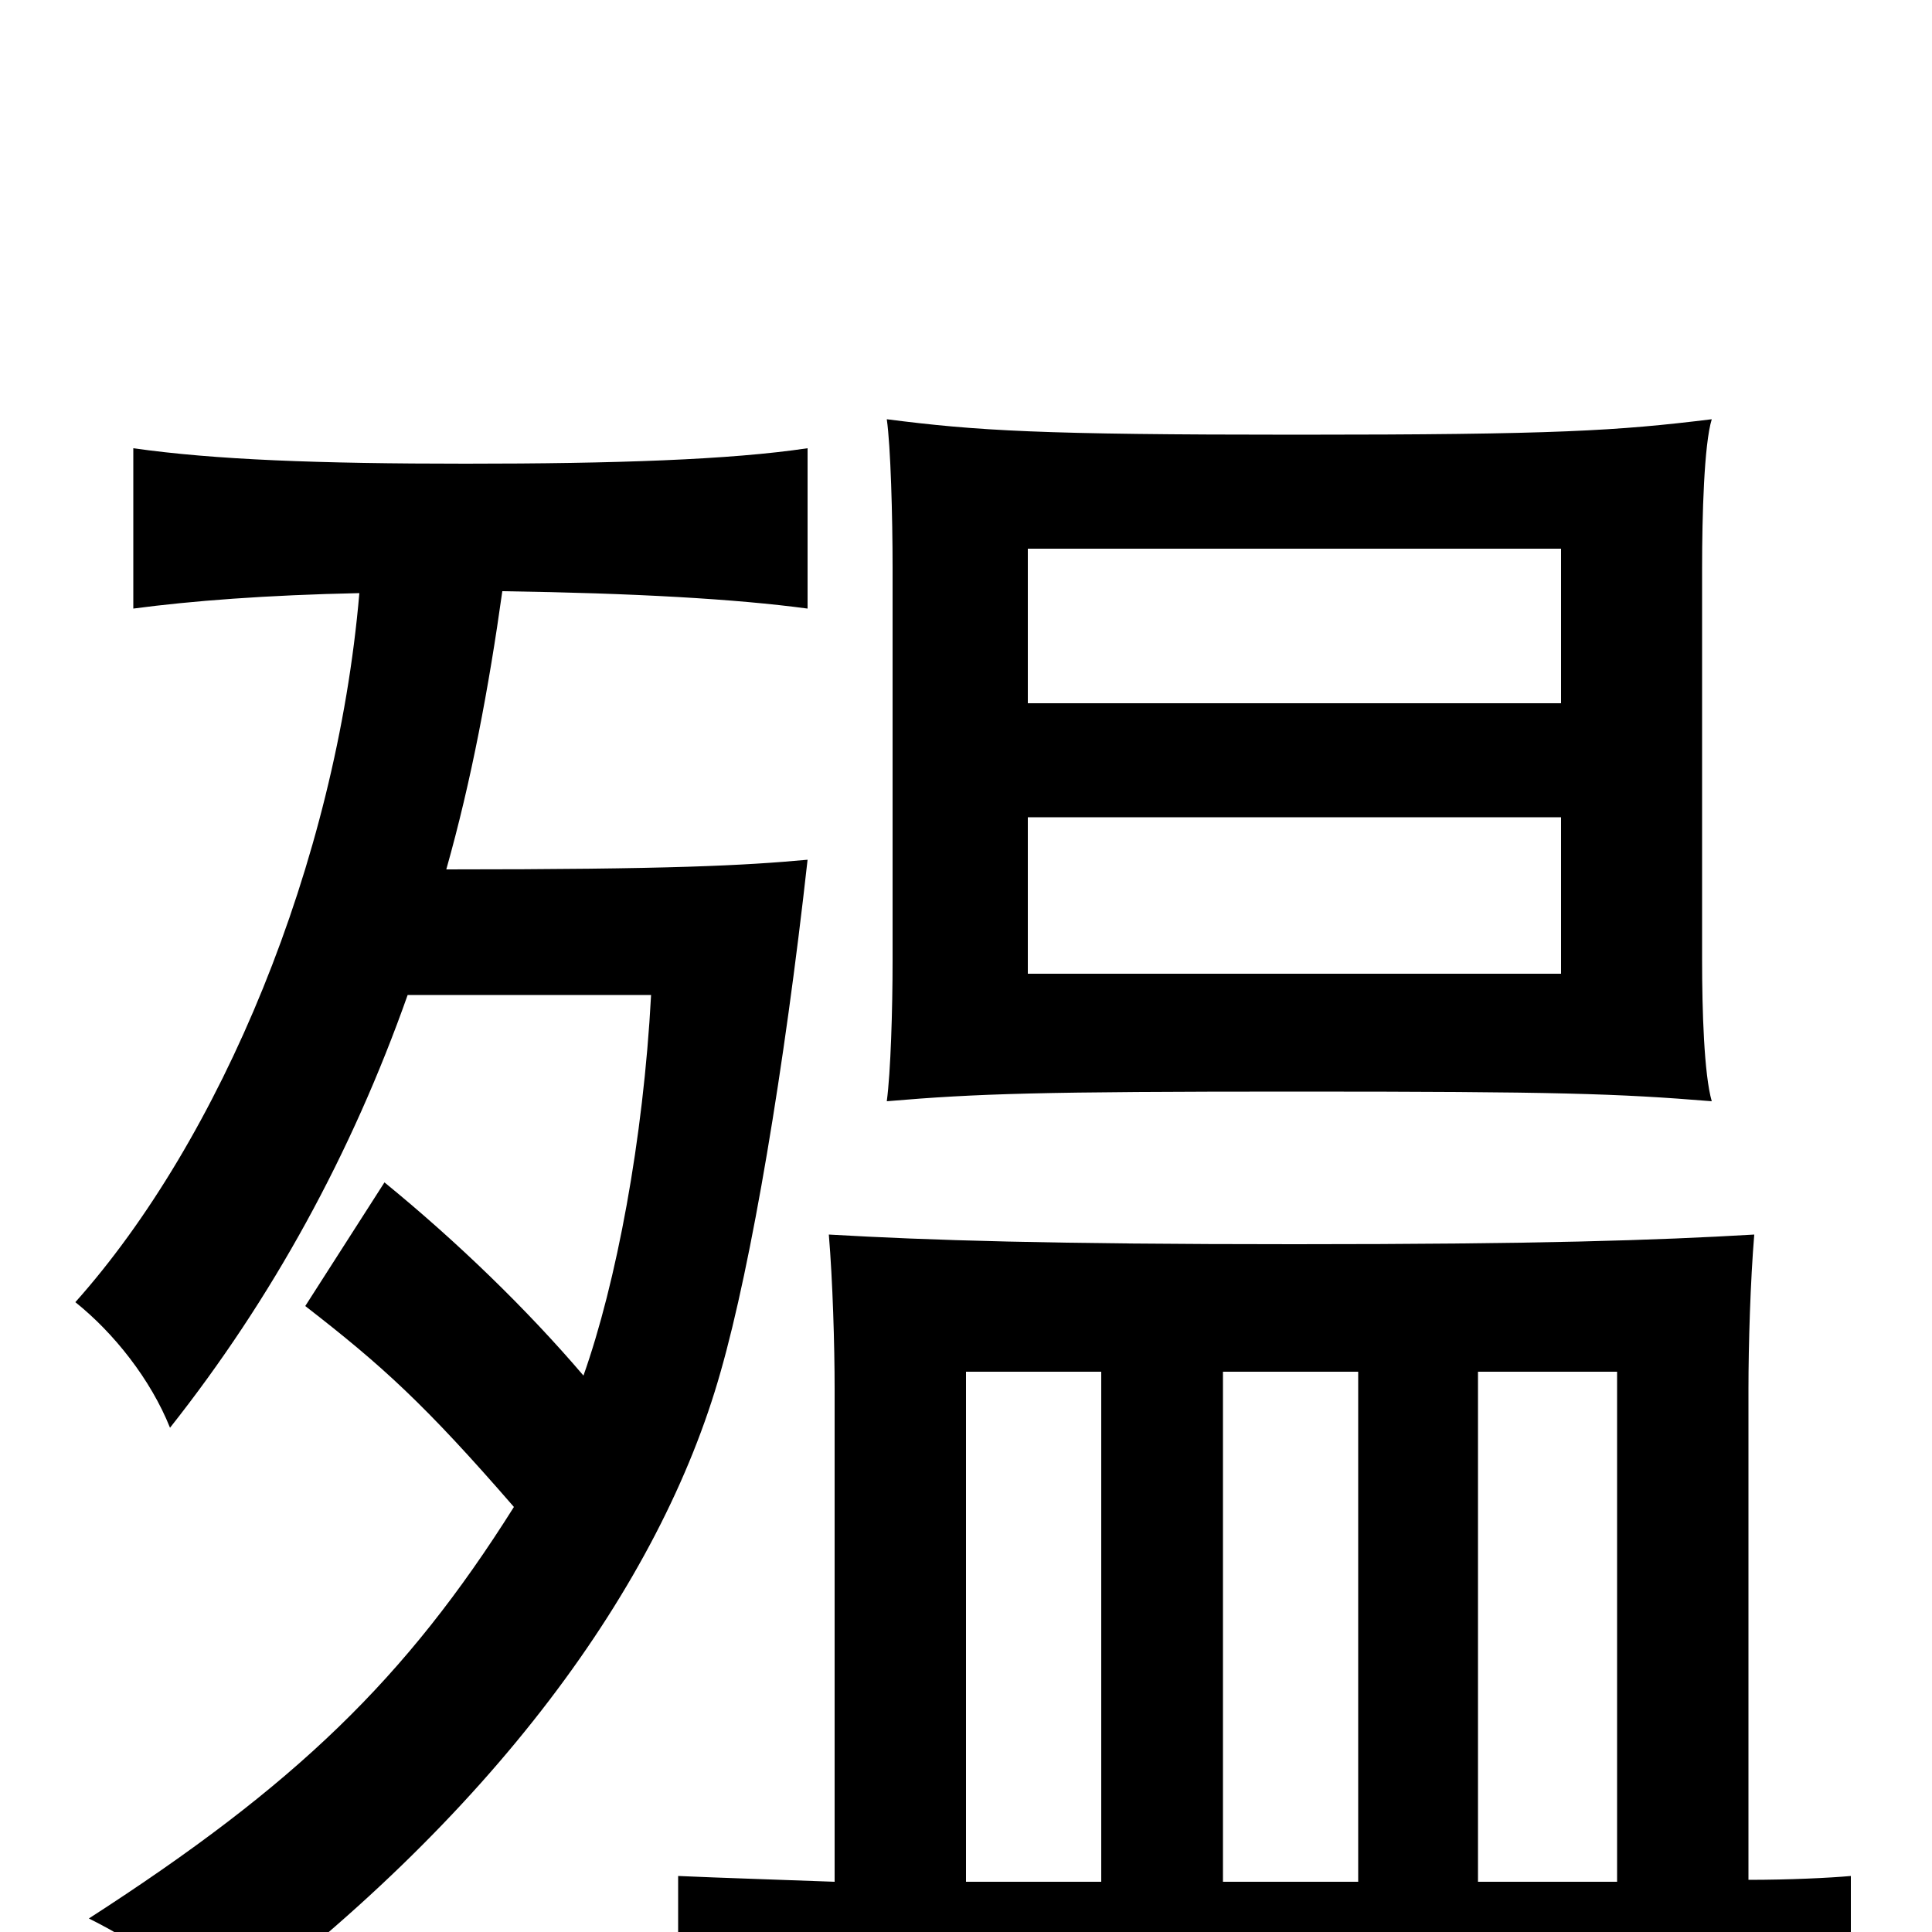 <svg xmlns="http://www.w3.org/2000/svg" viewBox="0 -1000 1000 1000">
	<path fill="#000000" d="M808 -496H532V-577H808ZM886 -430C882 -444 881 -477 881 -503V-706C881 -733 882 -770 886 -783C837 -777 806 -775 671 -775C538 -775 506 -777 459 -783C461 -769 462 -733 462 -706V-503C462 -477 461 -445 459 -430C506 -434 538 -435 671 -435C806 -435 837 -434 886 -430ZM808 -636H532V-716H808ZM302 -288C273 -322 237 -357 199 -388L158 -324C198 -293 220 -273 266 -220C210 -131 153 -76 46 -7C76 8 95 23 110 48C255 -59 342 -180 373 -290C389 -346 406 -447 418 -555C385 -552 348 -550 231 -550C244 -596 253 -644 260 -694C328 -693 381 -690 418 -685V-768C378 -762 318 -760 241 -760C165 -760 111 -762 69 -768V-685C99 -689 138 -692 186 -693C174 -553 114 -410 39 -326C59 -310 78 -286 88 -261C141 -328 182 -403 211 -485H337C333 -410 319 -336 302 -288ZM905 -27V-281C905 -304 906 -337 908 -361C857 -358 796 -356 670 -356C544 -356 481 -358 429 -361C431 -337 432 -304 432 -281V-26C406 -27 373 -28 351 -29V44C398 40 448 39 655 39C861 39 927 40 958 44V-29C947 -28 926 -27 905 -27ZM765 -290H837V-26H765ZM570 -26H500V-290H570ZM633 -290H703V-26H633Z"/>
</svg>